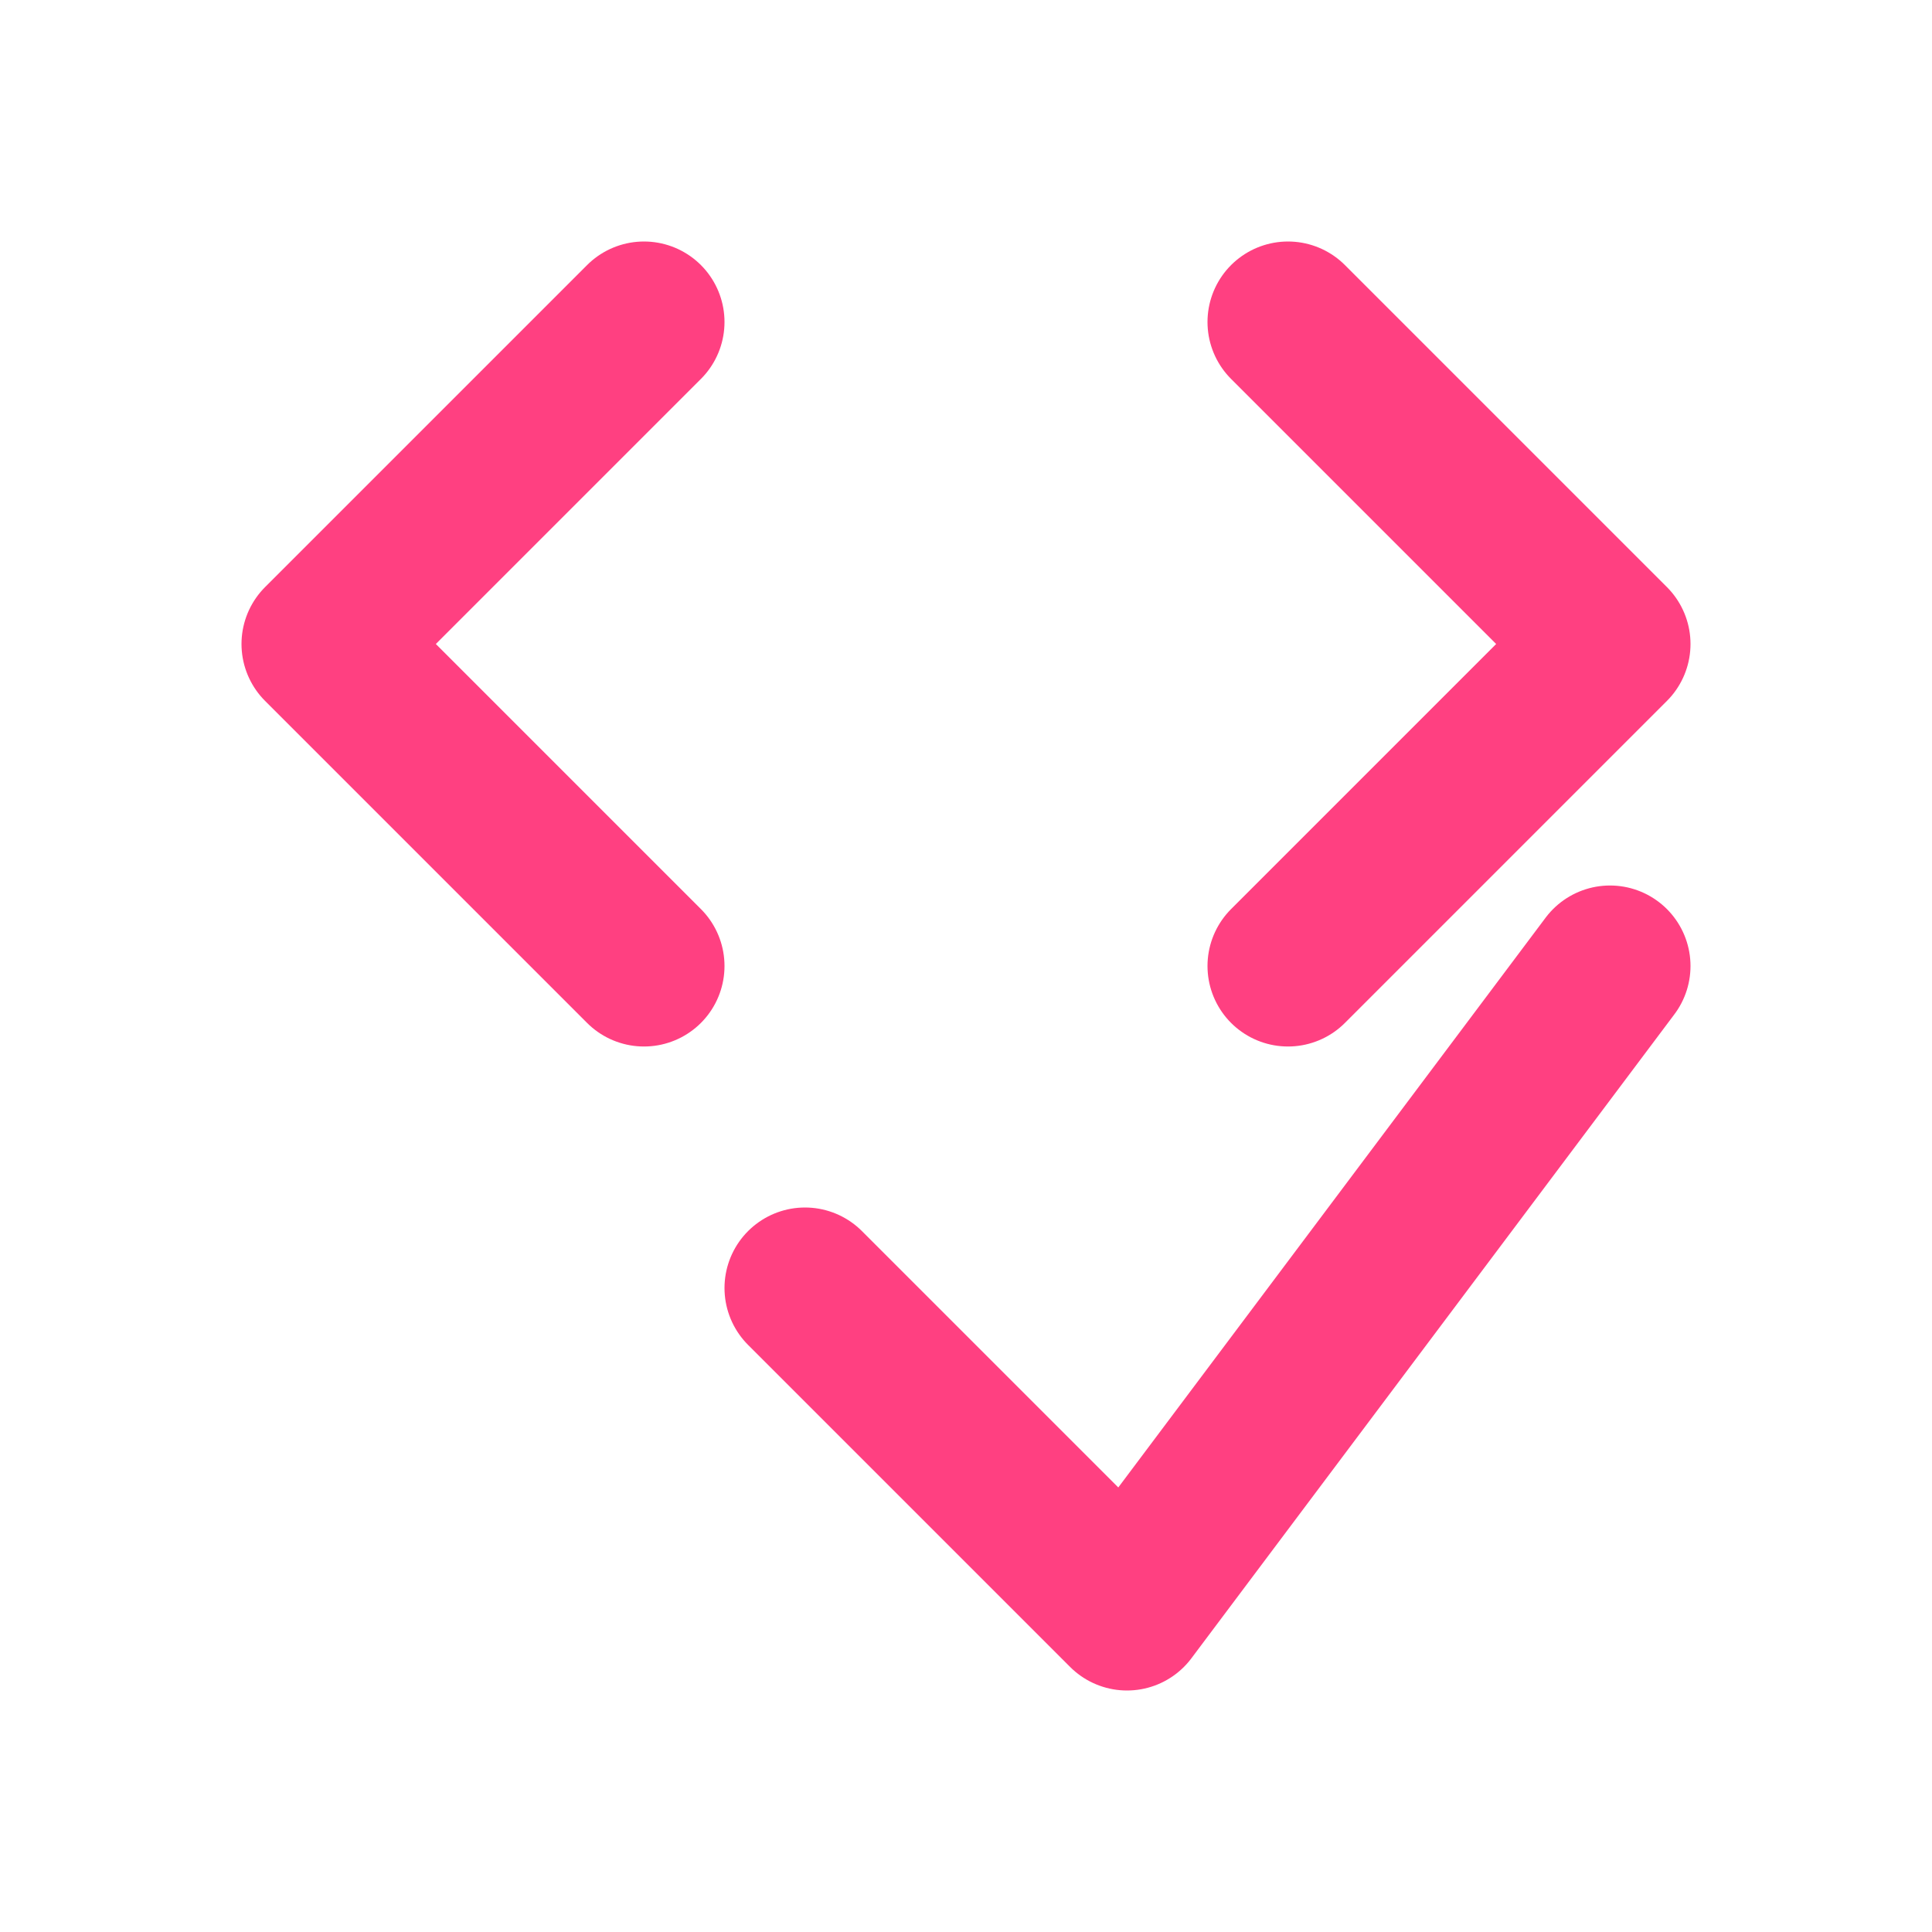 <svg width="64" height="64" viewBox="0 0 24 24" fill="none" xmlns="http://www.w3.org/2000/svg">
  <path d="M16 4L20 8L16 12" stroke="#FF4081" stroke-width="2" stroke-linecap="round" stroke-linejoin="round"/>
  <path d="M8 4L4 8L8 12" stroke="#FF4081" stroke-width="2" stroke-linecap="round" stroke-linejoin="round"/>
  <path d="M10 16L14 20L20 12" stroke="#FF4081" stroke-width="2" stroke-linecap="round" stroke-linejoin="round"/>
</svg>
